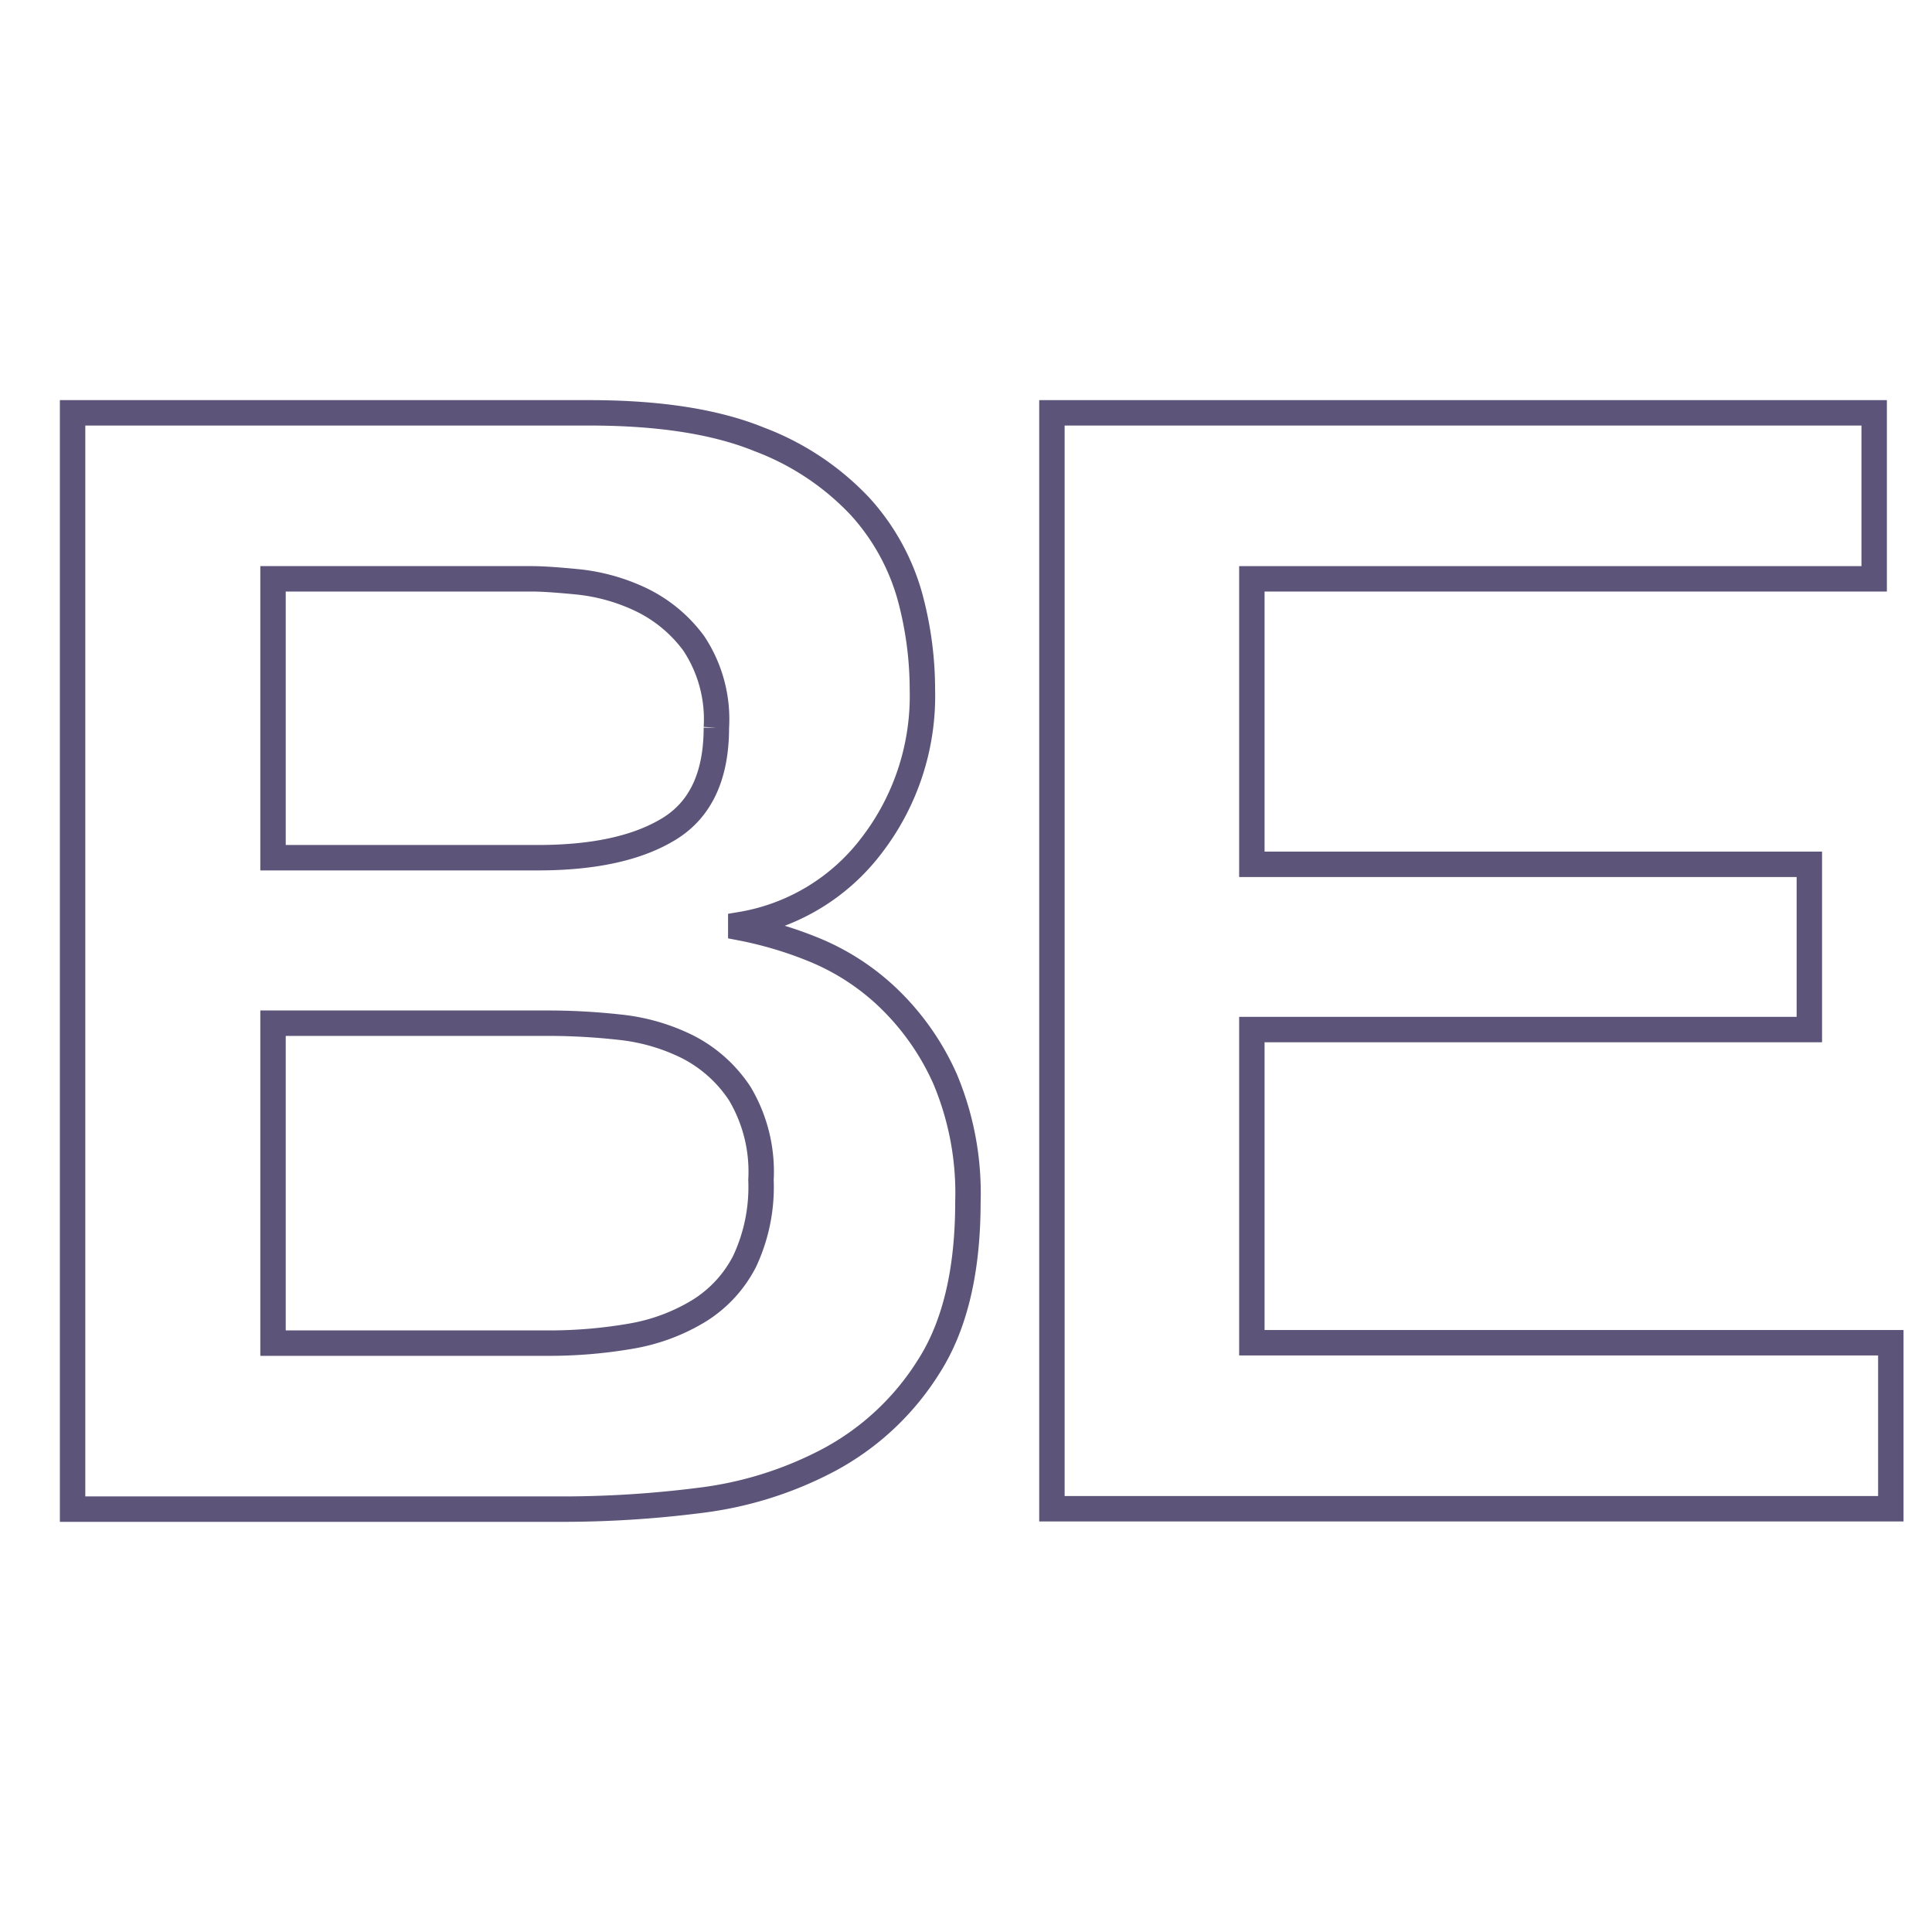 <svg id="Layer_1" data-name="Layer 1" xmlns="http://www.w3.org/2000/svg" width="152" height="152" viewBox="0 0 152 152"><defs><style>.cls-1{isolation:isolate;}.cls-2{fill:none;stroke:#5d5479;stroke-miterlimit:10;stroke-width:2px;}</style></defs><title>icon-be</title><g class="cls-1"><path class="cls-2" d="M46.37,32.48q8.25,0,13.37,2.09a21.08,21.08,0,0,1,7.95,5.3,17.55,17.55,0,0,1,3.88,7,28,28,0,0,1,1,7.39,19.29,19.29,0,0,1-4,12.26,16.27,16.27,0,0,1-10.29,6.22V73a30.44,30.44,0,0,1,5.79,1.73,18.7,18.7,0,0,1,5.79,3.76,20.16,20.16,0,0,1,4.5,6.41,23.15,23.15,0,0,1,1.79,9.67q0,8.13-3.08,12.94a20.87,20.87,0,0,1-7.82,7.33A29.19,29.19,0,0,1,55,118.05a85.55,85.55,0,0,1-10.35.68H5.71V32.48Zm-24.89,35H42.31q6.65,0,10.35-2.28t3.7-7.95a10.79,10.79,0,0,0-1.79-6.65,11.14,11.14,0,0,0-4.19-3.45,15.17,15.17,0,0,0-4.81-1.36q-2.4-.24-3.63-.25H21.48Zm0,38.19H43a37.66,37.66,0,0,0,6.65-.55,15.15,15.15,0,0,0,5.36-2,9.87,9.87,0,0,0,3.57-3.88,13.77,13.77,0,0,0,1.29-6.41,12,12,0,0,0-1.66-6.78,10.76,10.76,0,0,0-4.13-3.7,15.62,15.62,0,0,0-5.36-1.54,51.26,51.26,0,0,0-5.36-.31H21.48Z"/><path class="cls-2" d="M142.35,68V81H98.49v24.64h50.27v13.06h-66V32.48h64.69V45.54H98.49V68Z"/></g></svg>